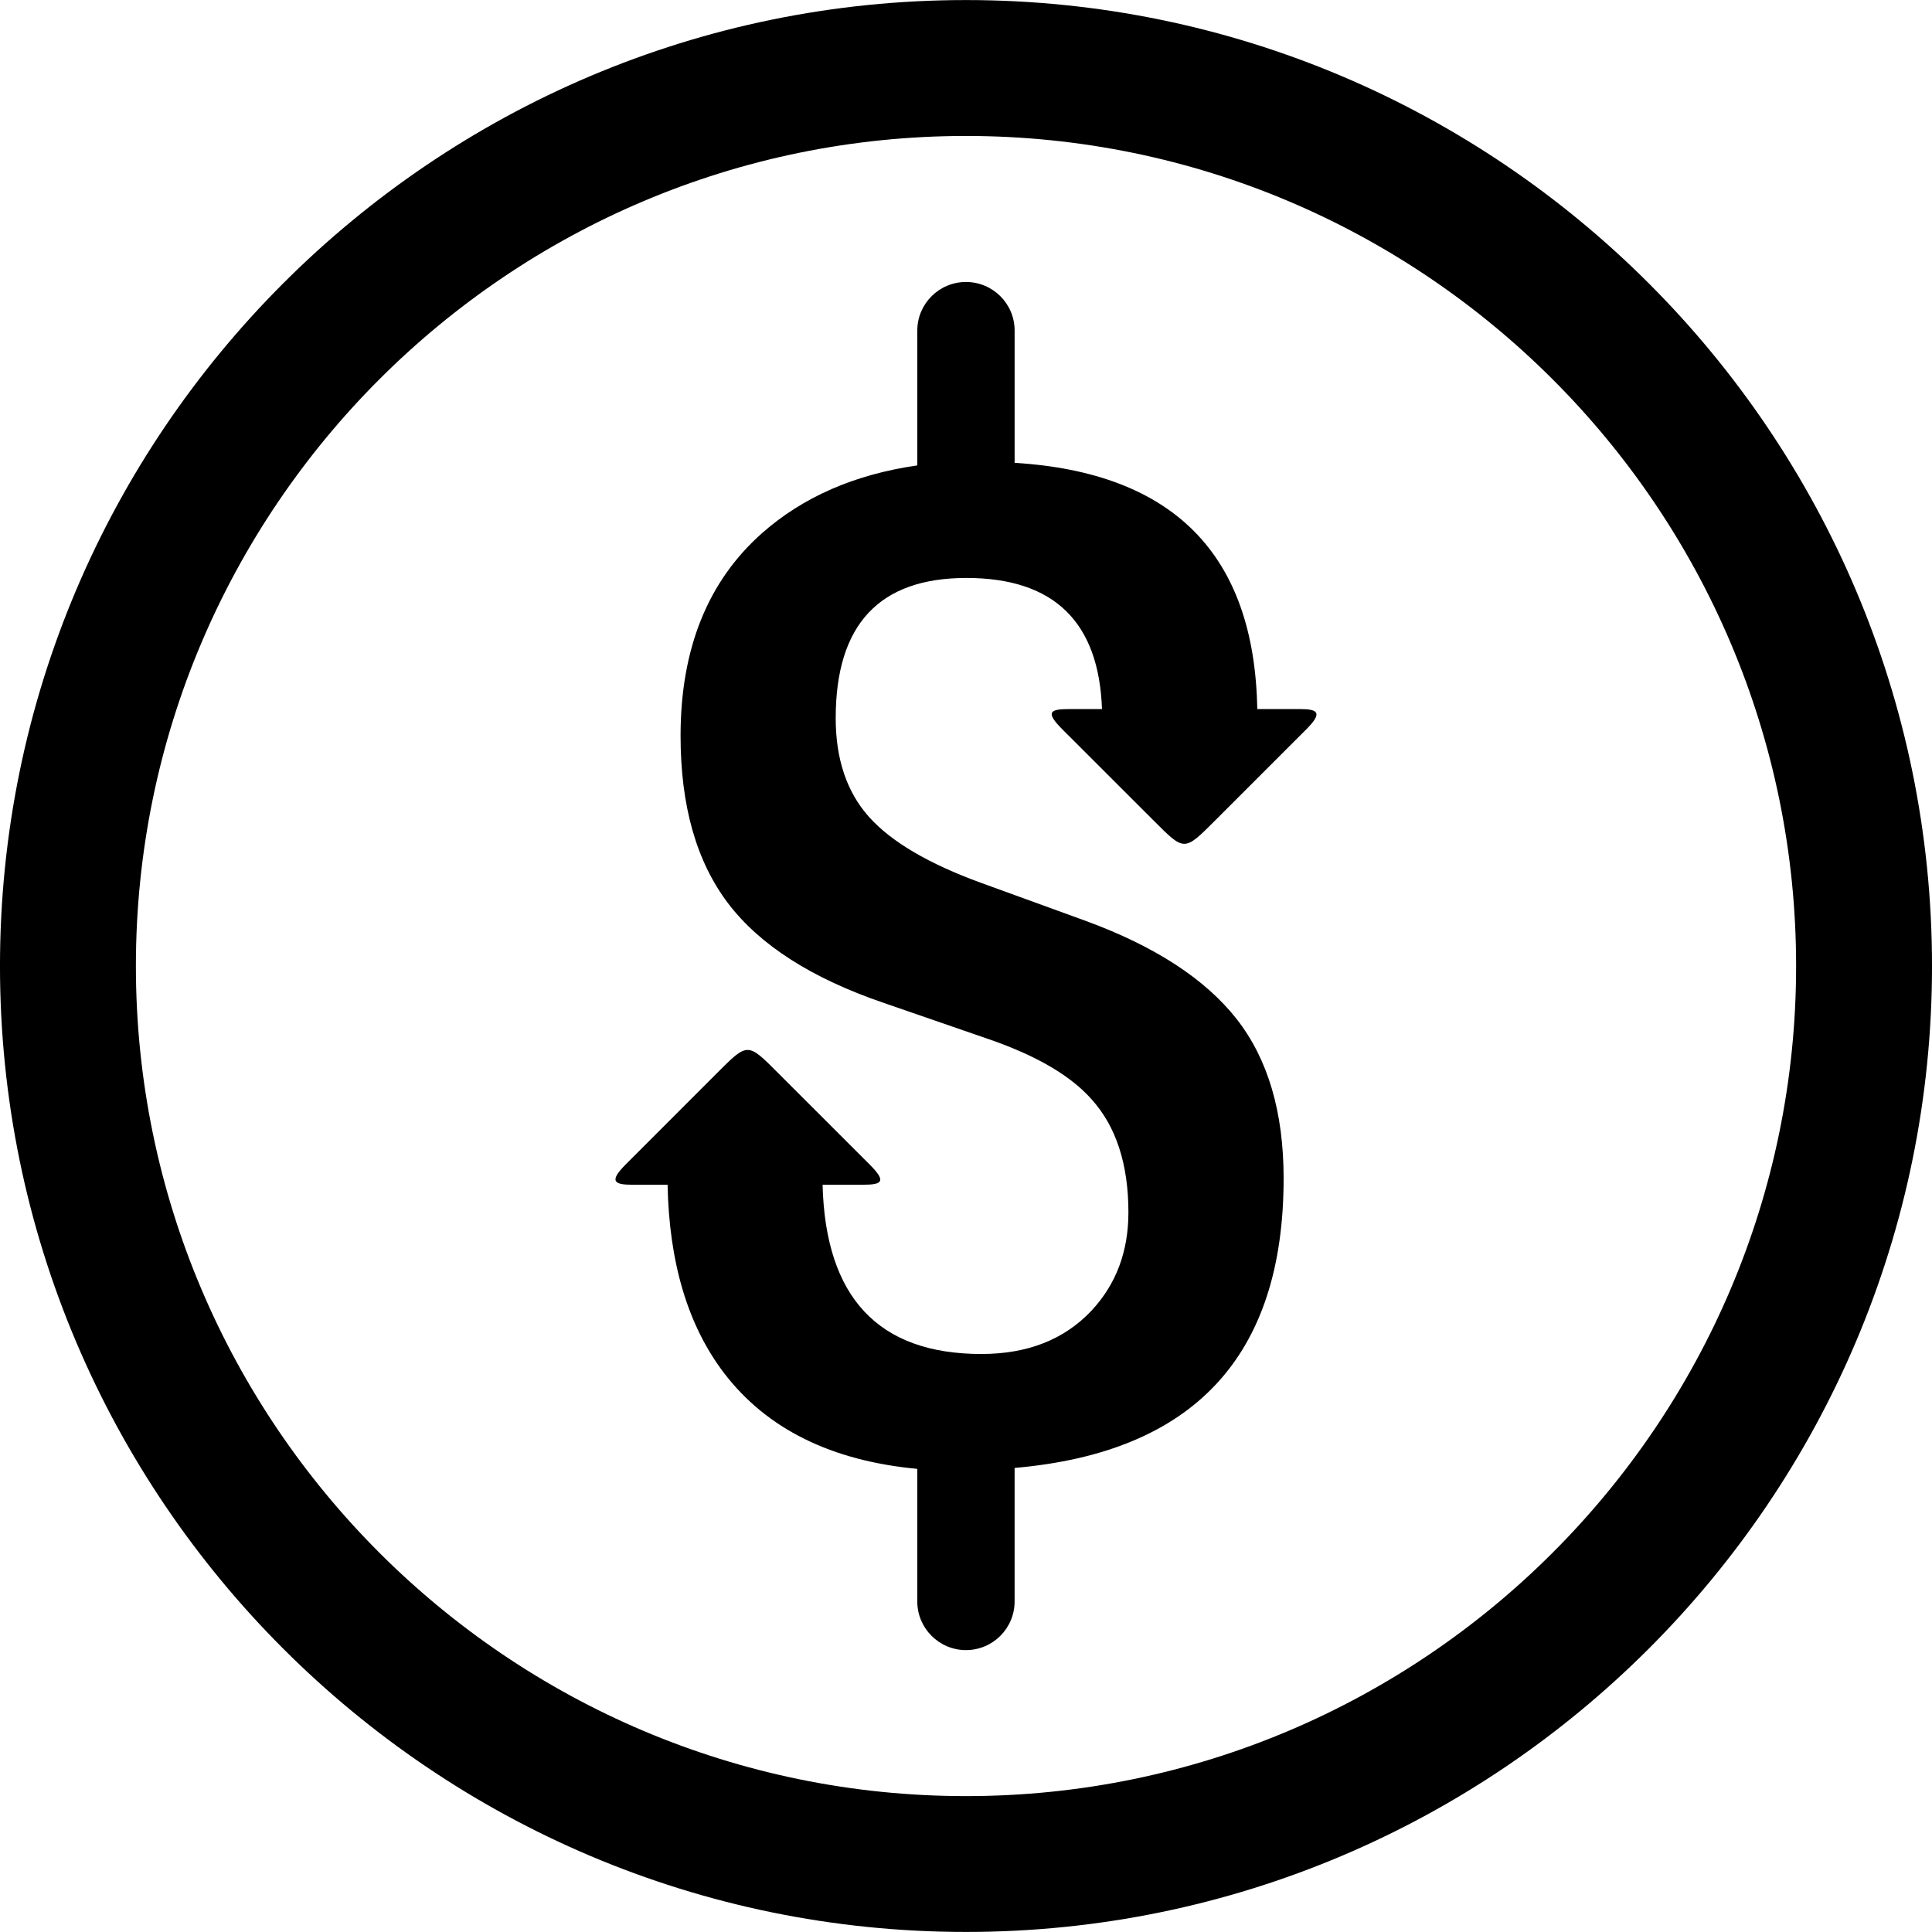 <?xml version="1.0" ?>
<svg xmlns="http://www.w3.org/2000/svg" xmlns:ev="http://www.w3.org/2001/xml-events" xmlns:graph="http://ns.adobe.com/Graphs/1.0/" xmlns:i="http://ns.adobe.com/AdobeIllustrator/10.0/" xmlns:x="http://ns.adobe.com/Extensibility/1.0/" xmlns:xlink="http://www.w3.org/1999/xlink" baseProfile="full" enable-background="new 0 0 283.46 283.46" height="600px" version="1.1" viewBox="0 0 283.46 283.46" width="600px" x="0px" xml:space="preserve" y="0px">
	<defs/>
	<path d="M 141.726,0.008 C 63.577,0.008 -0.002,63.587 -0.002,141.735 C -0.002,219.873 63.577,283.452 141.726,283.452 C 219.883,283.452 283.462,219.873 283.462,141.735 C 283.462,63.587 219.883,0.008 141.726,0.008 M 141.726,263.522 C 74.582,263.522 19.938,208.877 19.938,141.735 C 19.938,74.582 74.583,19.947 141.726,19.947 C 208.878,19.947 263.523,74.582 263.523,141.735 C 263.522,208.878 208.878,263.522 141.726,263.522" fill="#000000"/>
	<path d="M 184.466,104.033 C 184.056,81.309 172.123,69.338 148.863,67.903 L 148.863,48.49 C 148.863,44.564 145.67,41.372 141.725,41.372 C 137.789,41.372 134.586,44.564 134.586,48.49 L 134.586,68.284 C 125.427,69.601 117.84,72.902 111.824,78.205 C 103.846,85.265 99.852,95.185 99.852,107.958 C 99.852,118.231 102.176,126.404 106.833,132.546 C 111.491,138.669 119.098,143.532 129.605,147.125 L 145.189,152.506 C 152.103,154.907 157.102,157.827 160.168,161.304 C 163.762,165.288 165.559,170.825 165.559,177.885 C 165.559,183.616 163.762,188.402 160.168,192.269 C 156.174,196.526 150.784,198.655 143.988,198.655 C 128.852,198.655 121.108,190.336 120.688,173.823 L 126.616,173.823 C 129.487,173.823 130.063,173.335 127.602,170.864 L 114.156,157.427 C 109.664,152.926 109.722,152.916 105.212,157.427 L 91.785,170.864 C 89.314,173.335 90.135,173.823 92.742,173.823 L 97.946,173.823 C 98.171,185.199 100.895,194.456 106.236,201.458 C 112.506,209.66 121.977,214.328 134.584,215.51 L 134.584,234.971 C 134.584,238.897 137.787,242.1 141.723,242.1 C 145.667,242.1 148.861,238.897 148.861,234.971 L 148.861,215.373 C 175.07,213.098 188.331,199.046 188.331,172.895 C 188.331,163.169 186.036,155.386 181.446,149.518 C 176.847,143.66 169.484,138.855 159.358,135.134 L 143.989,129.549 C 136.264,126.736 130.767,123.514 127.496,119.852 C 124.234,116.201 122.613,111.357 122.613,105.372 C 122.613,91.643 129,84.797 141.782,84.797 C 154.651,84.797 161.233,91.262 161.682,104.034 L 156.838,104.034 C 153.967,104.034 153.392,104.522 155.852,106.992 L 169.298,120.429 C 173.78,124.921 173.732,124.931 178.234,120.429 L 191.671,106.992 C 194.141,104.522 193.32,104.034 190.704,104.034 L 184.466,104.034 L 184.466,104.033" fill="#000000"/>
</svg>
